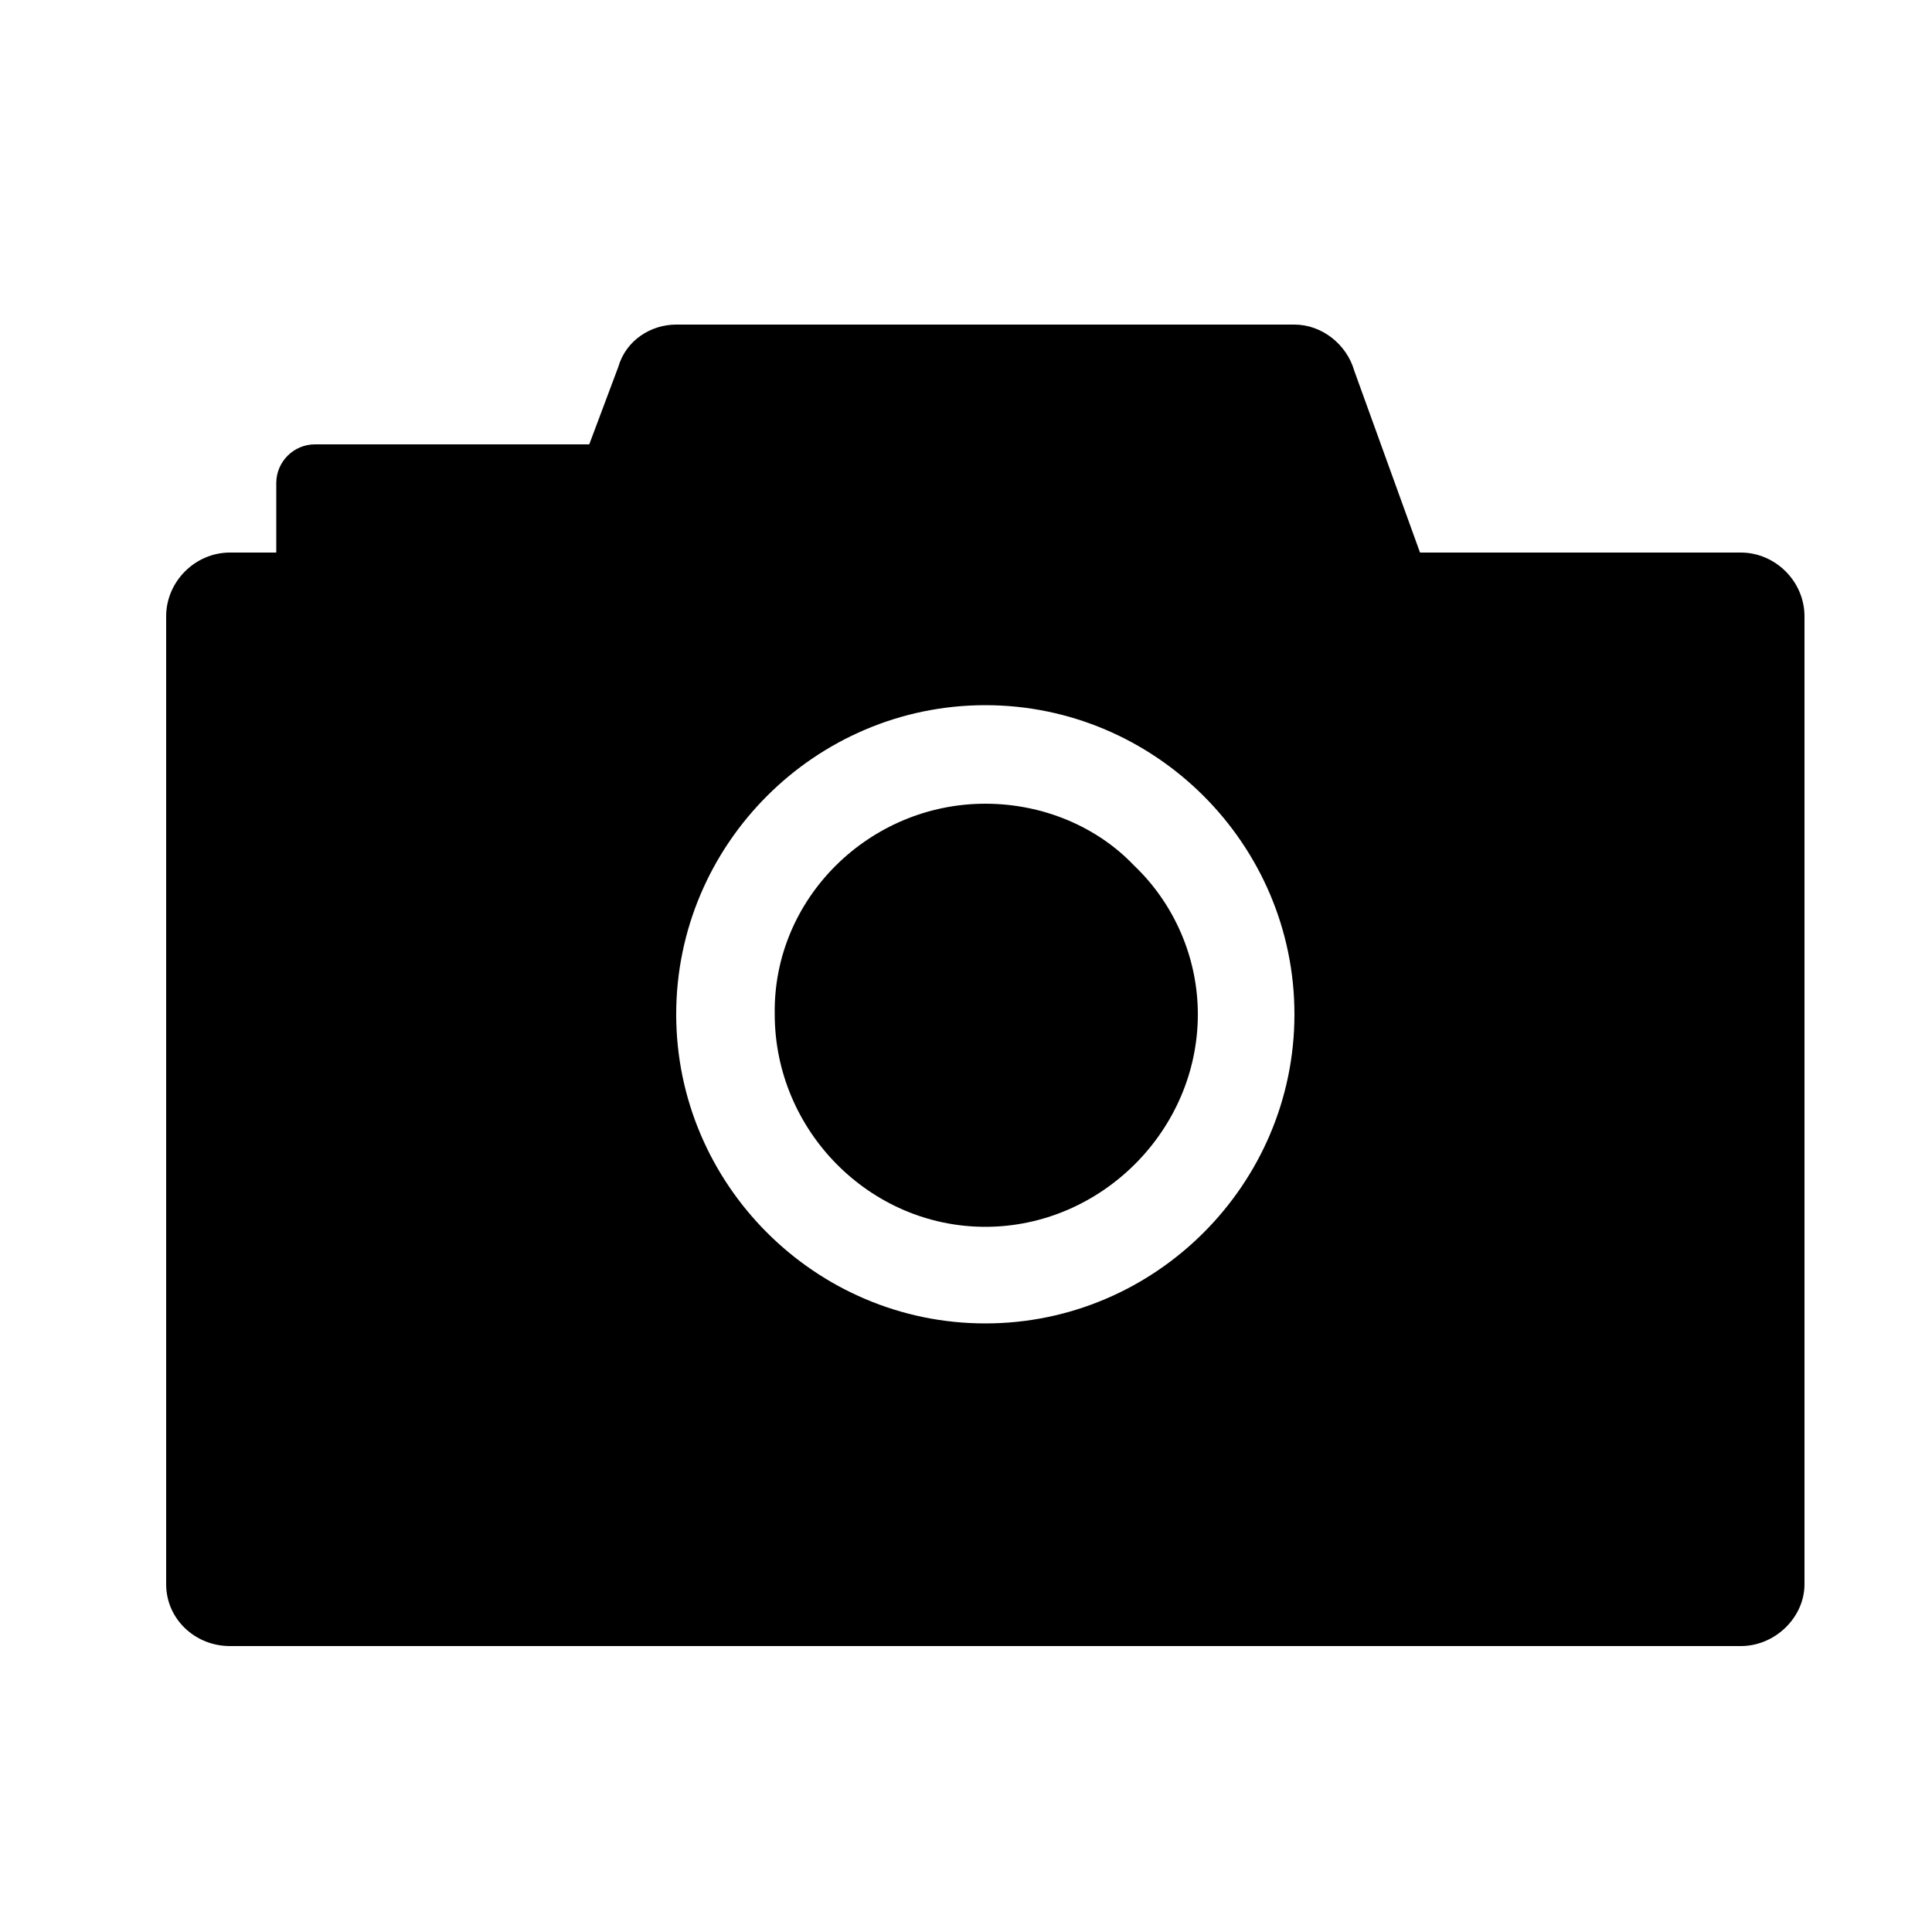 <?xml version="1.0" encoding="utf-8"?>
<!-- Generator: Adobe Illustrator 19.0.0, SVG Export Plug-In . SVG Version: 6.00 Build 0)  -->
<svg version="1.1" id="图层_1" xmlns="http://www.w3.org/2000/svg" xmlns:xlink="http://www.w3.org/1999/xlink" x="0px" y="0px"
	 viewBox="0 0 100 100" style="enable-background:new 0 0 100 100;" xml:space="preserve">
<path id="XMLID_10_" class="st0" d="M78.8,39.4c1.7,0,3.1,1.4,3.1,3c0,1.7-1.4,3.1-3.1,3.1c-1.7,0-3-1.4-3-3.1
	C75.8,40.8,77.2,39.4,78.8,39.4L78.8,39.4z M29.1,26.9L29.1,26.9H18.3v1.7h10.2L29.1,26.9L29.1,26.9z M14.4,28.6L14.4,28.6H12h-0.1
	c-1.8,0-3.3,1.5-3.3,3.3v50v0.1c0,1.8,1.5,3.2,3.3,3.2H90h0.1c1.8,0,3.3-1.5,3.3-3.2V31.9v0c0-1.8-1.5-3.3-3.3-3.3H73.5l-3.4-9.4
	c-0.4-1.4-1.7-2.4-3.1-2.4H35c-1.3,0-2.6,0.8-3,2.2L30.5,23H16.3c-1.1,0-2,0.9-2,2v0V28.6L14.4,28.6z M51,41.6L51,41.6
	c3,0,5.8,1.2,7.7,3.2c2.1,2,3.3,4.8,3.3,7.7c0,6-5,11-11,11c-6,0-10.9-5-10.9-11C40,46.5,45,41.6,51,41.6L51,41.6z M56,47.6L56,47.6
	L56,47.6c1.2,1.3,2.1,3,2.1,5c0,3.9-3.2,7.1-7.1,7.1c-3.9,0-7-3.1-7-7.1c0-3.8,3.1-7,7-7C52.9,45.5,54.7,46.3,56,47.6L56,47.6z
	 M30.7,35.1L30.7,35.1H15.1v43.7h71.8V35.1H71.3v0c-1.3,0-2.6-0.8-3.1-2.1l-3.5-9.7H37.3l-3.5,9.5C33.5,34.1,32.2,35.1,30.7,35.1
	L30.7,35.1z M51,30L51,30c12.4,0,22.5,10.1,22.5,22.5C73.5,64.9,63.3,75,51,75c-12.4,0-22.5-10.1-22.5-22.5C28.5,40.2,38.6,30,51,30
	L51,30z M51,36.5L51,36.5c8.8,0,16,7.2,16,16c0,8.8-7.2,16-16,16c-8.8,0-16-7.2-16-16C35,43.7,42.2,36.5,51,36.5L51,36.5z"/>
</svg>
